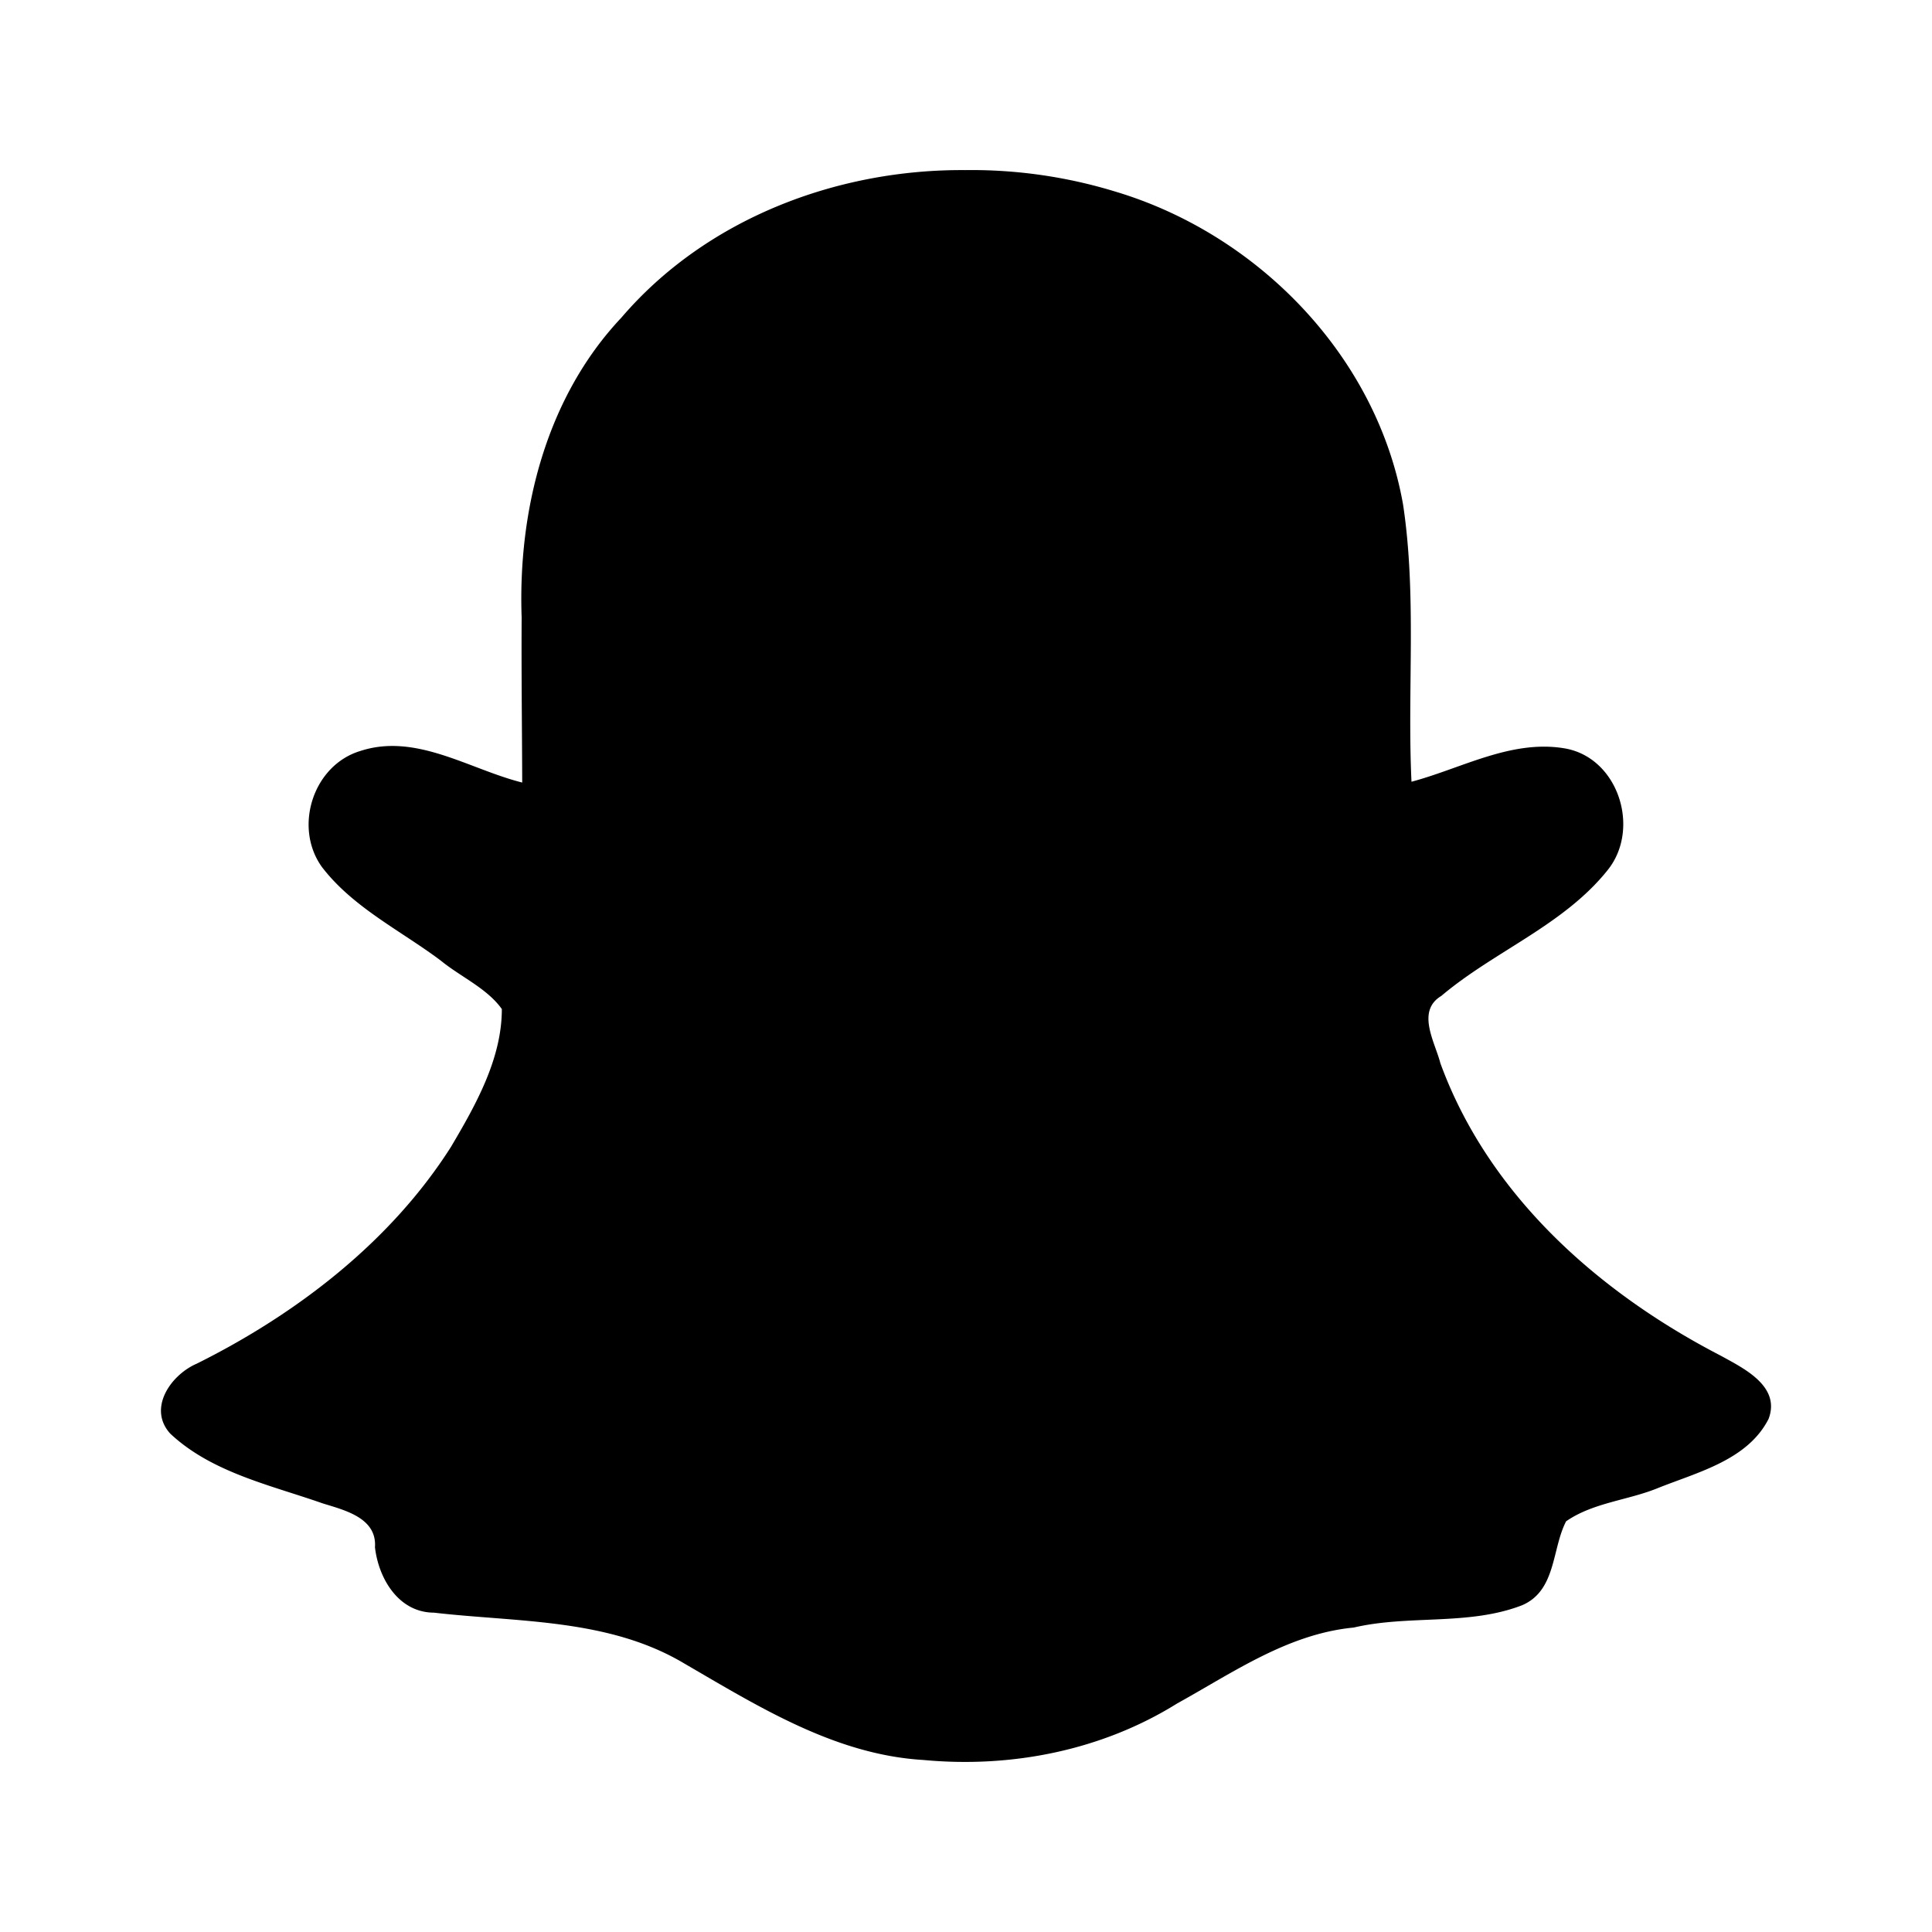 <svg xmlns="http://www.w3.org/2000/svg" width="24" height="24" fill="none" viewBox="0 0 24 24"><path d="M11.989 2.113c-1.595-.012-3.22.606-4.27 1.833-.933.989-1.286 2.391-1.239 3.723-.004.684.005 1.368.007 2.052-.653-.163-1.316-.618-2.008-.393-.59.176-.836.947-.48 1.442.384.503.98.79 1.478 1.164.244.2.575.344.757.601 0 .617-.323 1.189-.63 1.709-.746 1.176-1.912 2.075-3.16 2.696-.32.138-.613.554-.33.868.515.484 1.243.639 1.893.867.272.085.677.179.651.546.045.39.294.81.732.812 1.05.121 2.172.07 3.113.633.922.535 1.872 1.132 2.967 1.197 1.092.103 2.217-.118 3.153-.702.697-.385 1.377-.865 2.194-.943.687-.161 1.427-.02 2.091-.277.426-.183.368-.7.547-1.043.338-.234.77-.26 1.146-.415.491-.196 1.11-.347 1.369-.857.153-.406-.309-.628-.594-.785-1.518-.785-2.884-1.994-3.483-3.633-.066-.26-.304-.646.011-.836.66-.558 1.522-.879 2.069-1.566.414-.519.125-1.41-.552-1.512-.657-.104-1.27.253-1.887.417-.054-1.14.067-2.302-.104-3.44-.324-1.845-1.802-3.361-3.575-3.891a6.1 6.1 0 0 0-1.866-.267" style="display:inline;fill:#000;fill-opacity:1;stroke:none;stroke-width:.097;stroke-linecap:round;stroke-miterlimit:0;stroke-opacity:.664"/></svg>